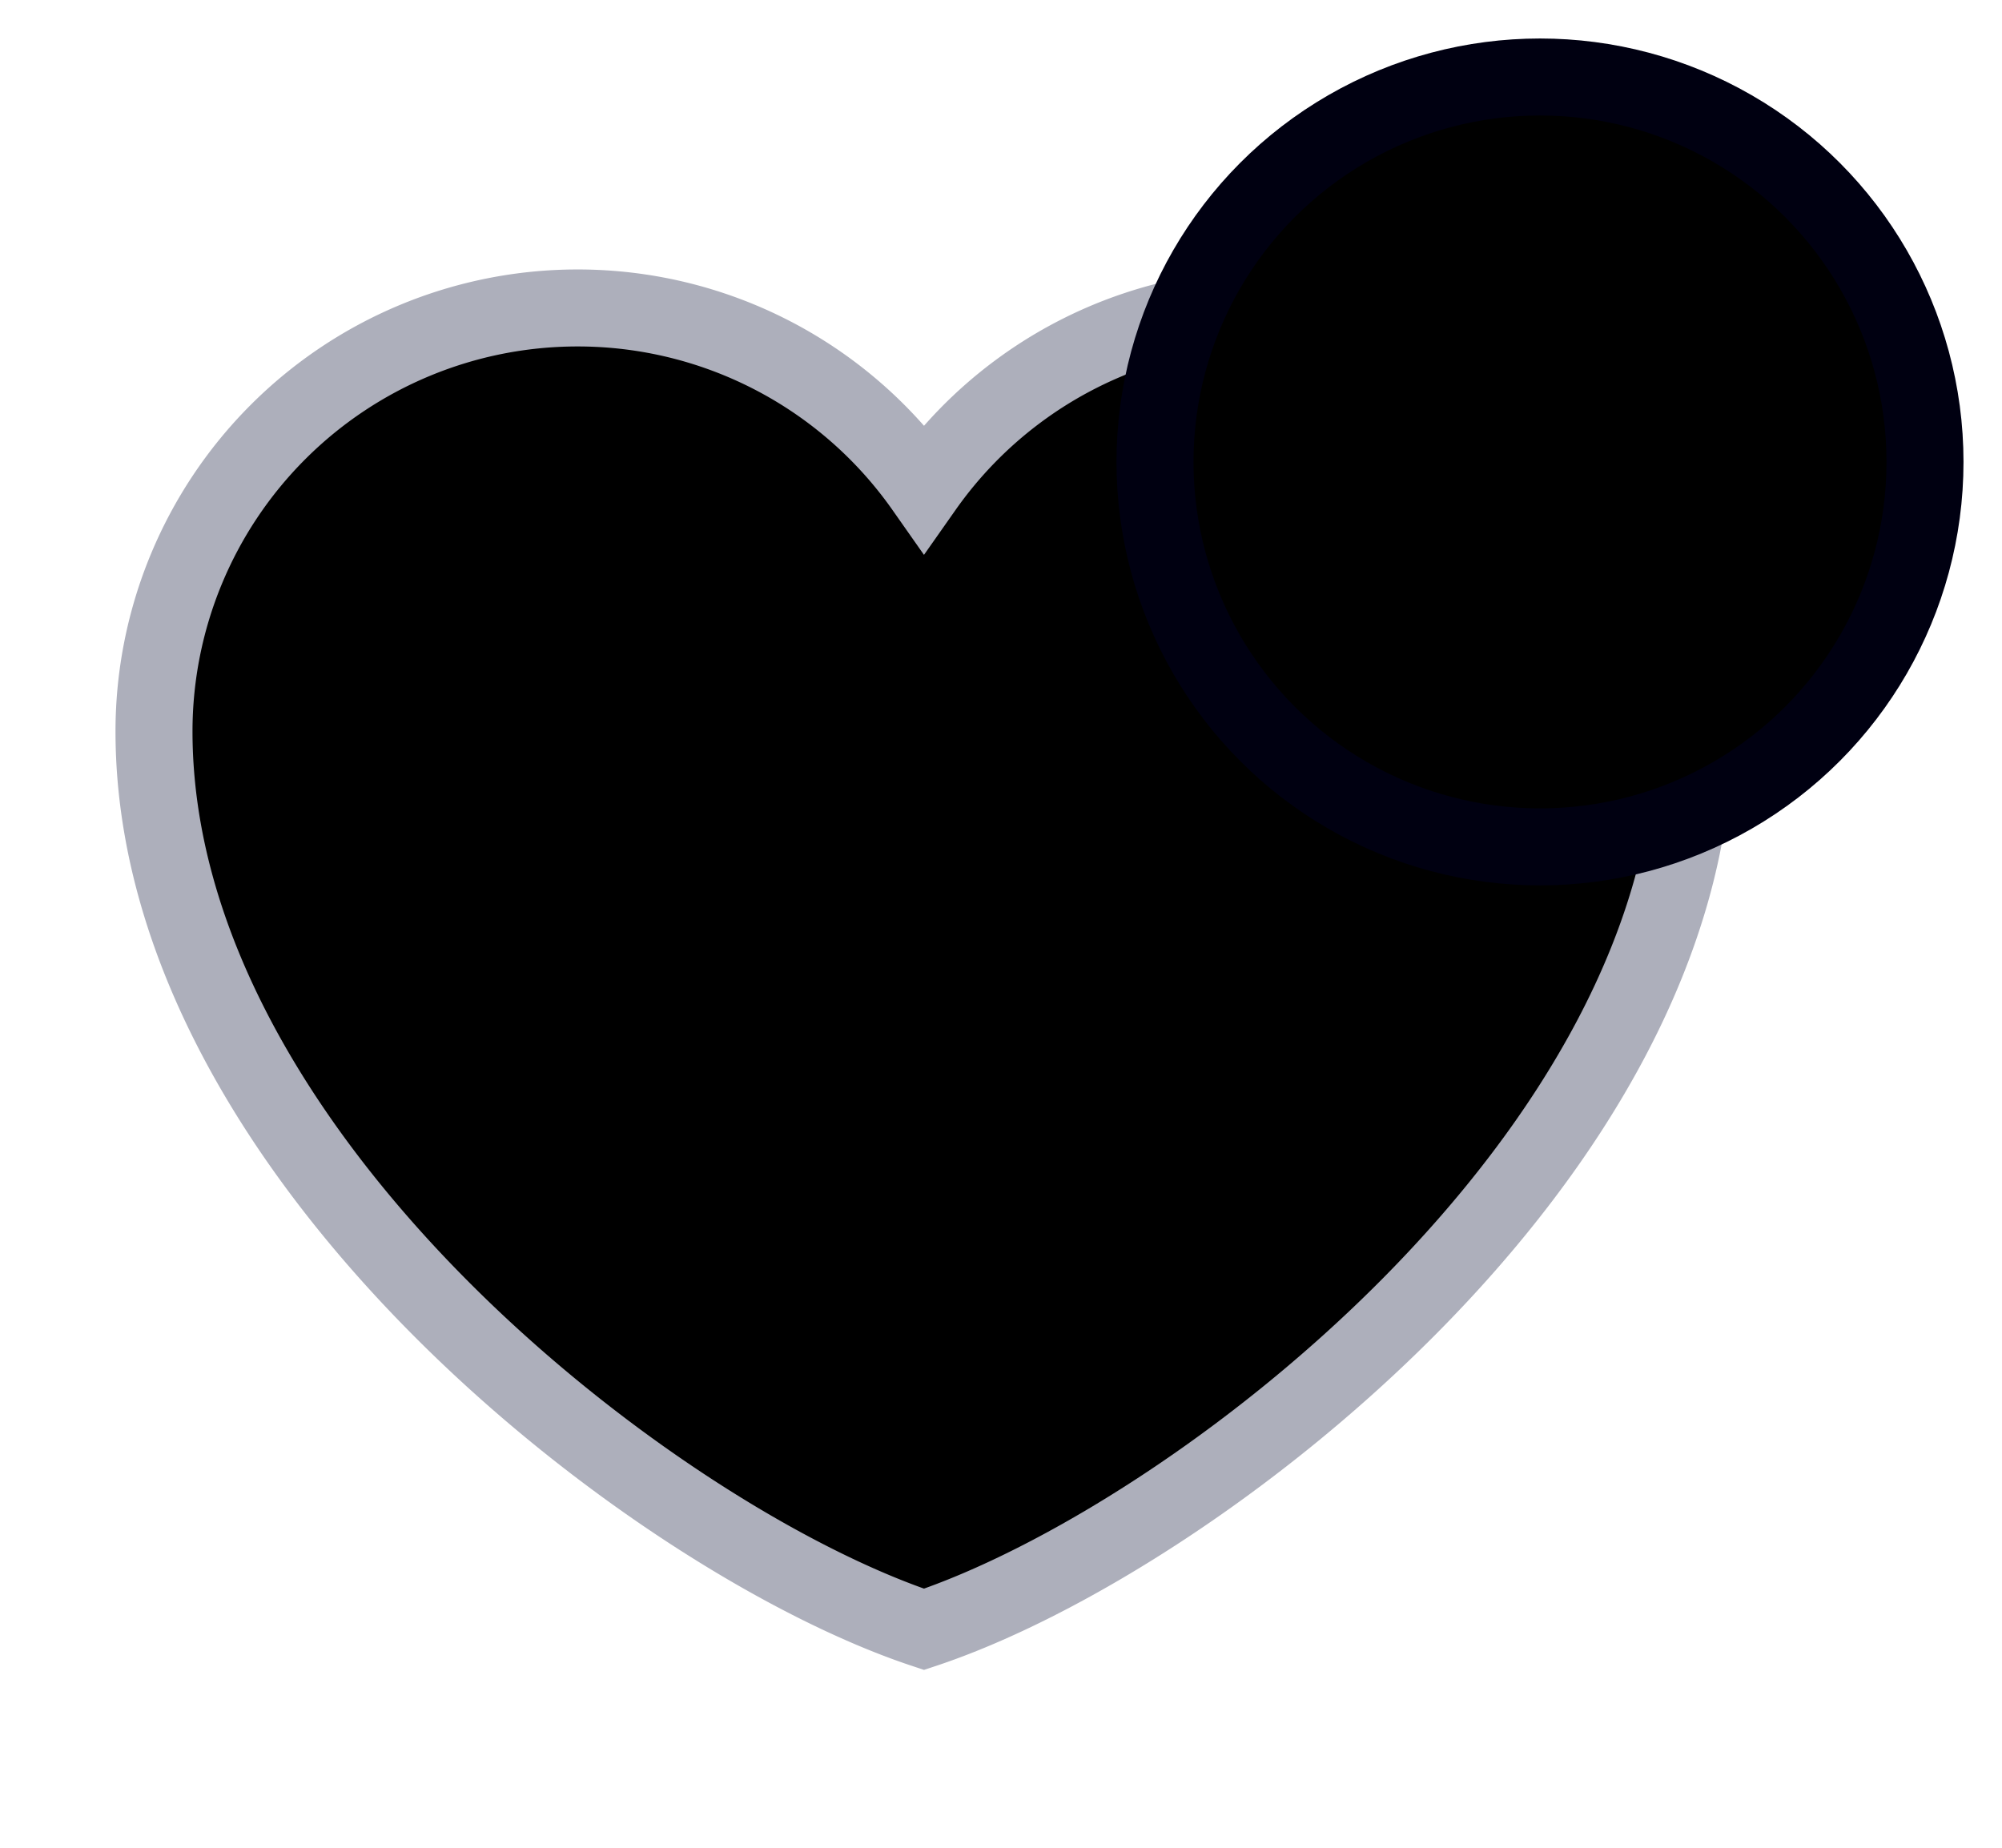     <svg
      xmlns="http://www.w3.org/2000/svg"
      width="26"
      height="24"
      fill="none"
      viewBox="0 0 26 24"
    >
      <path
        fill="#000"
        stroke="#ADAFBB"
        strokeLinecap="round"
        strokeLinejoin="round"
        strokeWidth="2"
        d="M7.5 4A5.5 5.5 0 002 9.5C2 15 8.5 20 12 21.163 15.5 20 22 15 22 9.5a5.5 5.5 0 00-10-3.163A5.493 5.493 0 007.5 4z"
      ></path>
      <circle
        cx="20"
        cy="6"
        r="5"
        fill="#000"
        stroke="#001"
        strokeWidth="2"
      ></circle>
    </svg>

